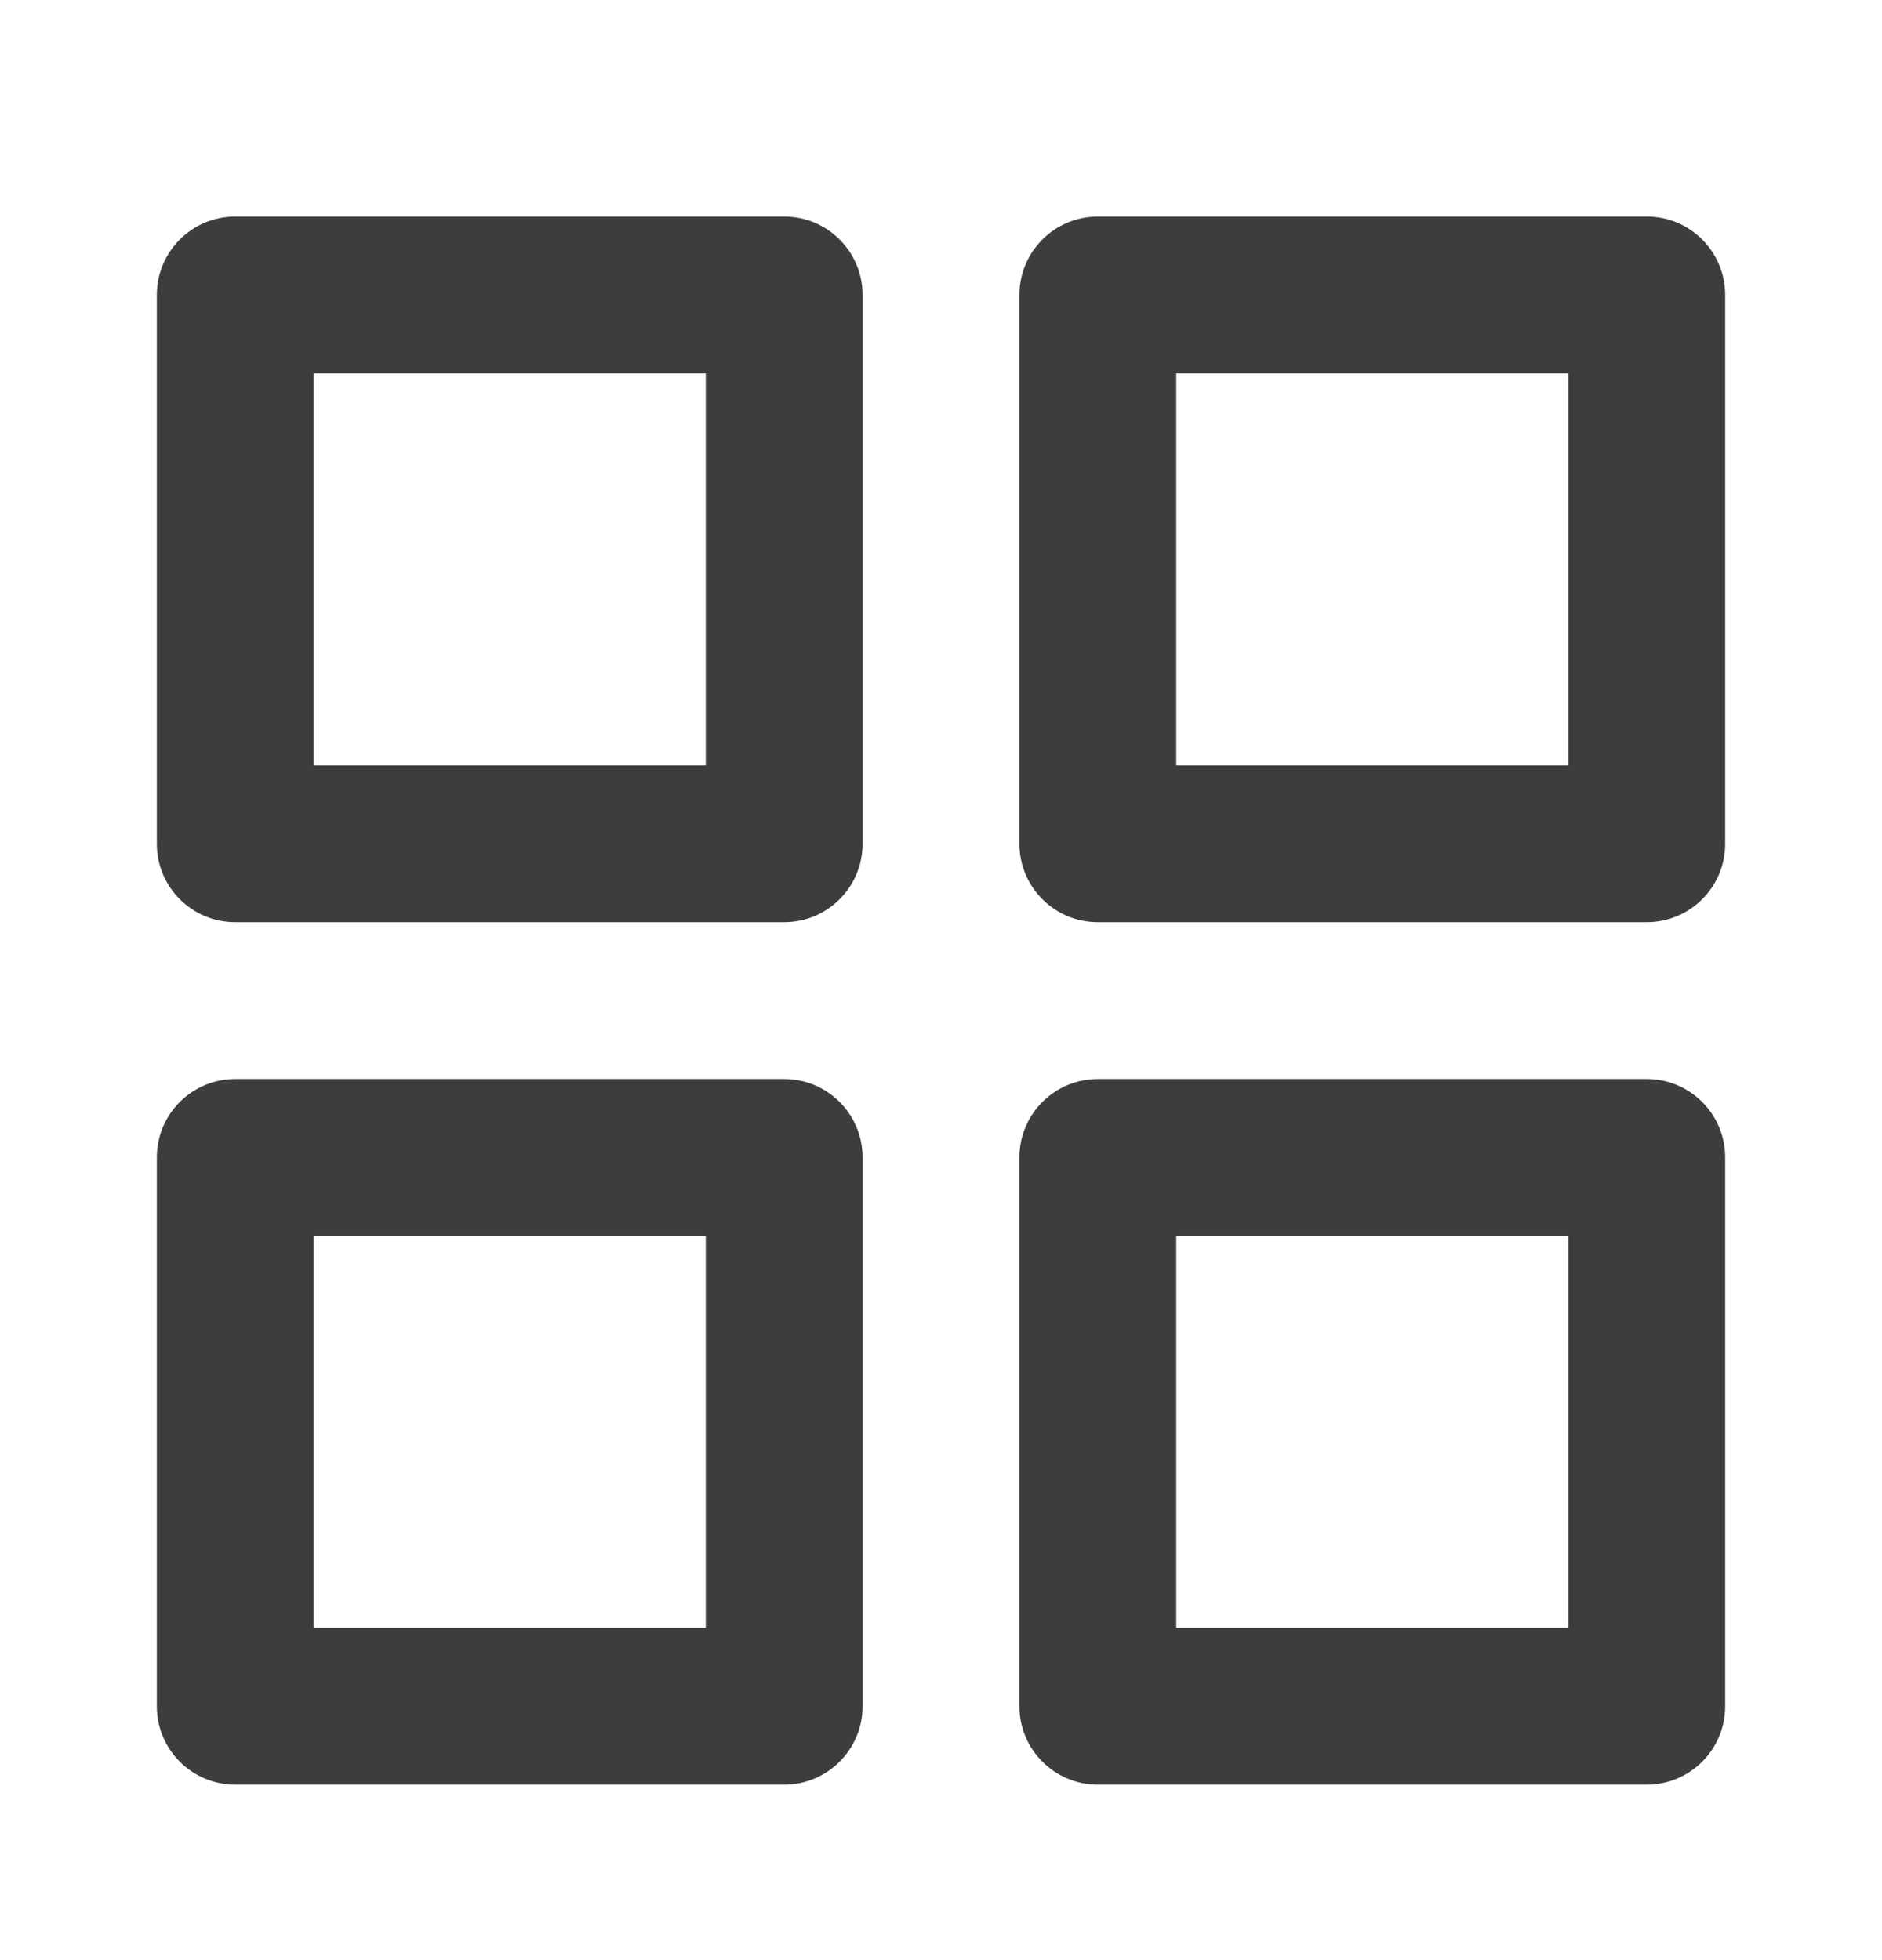 <svg width="24" height="25" viewBox="0 0 24 25" fill="none" xmlns="http://www.w3.org/2000/svg">
<path fill-rule="evenodd" clip-rule="evenodd" d="M13 14.762C13 14.21 13.448 13.762 14 13.762H21C21.552 13.762 22 14.21 22 14.762V21.762C22 22.314 21.552 22.762 21 22.762H14C13.448 22.762 13 22.314 13 21.762V14.762ZM15 15.762V20.762H20V15.762H15Z" fill="#3D3D3D"/>
<path fill-rule="evenodd" clip-rule="evenodd" d="M2 14.762C2 14.21 2.448 13.762 3 13.762H10C10.552 13.762 11 14.21 11 14.762V21.762C11 22.314 10.552 22.762 10 22.762H3C2.448 22.762 2 22.314 2 21.762V14.762ZM4 15.762V20.762H9V15.762H4Z" fill="#3D3D3D"/>
<path fill-rule="evenodd" clip-rule="evenodd" d="M13 3.762C13 3.21 13.448 2.762 14 2.762H21C21.552 2.762 22 3.21 22 3.762V10.762C22 11.314 21.552 11.762 21 11.762H14C13.448 11.762 13 11.314 13 10.762V3.762ZM15 4.762V9.762H20V4.762H15Z" fill="#3D3D3D"/>
<path fill-rule="evenodd" clip-rule="evenodd" d="M2 3.762C2 3.21 2.448 2.762 3 2.762H10C10.552 2.762 11 3.21 11 3.762V10.762C11 11.314 10.552 11.762 10 11.762H3C2.448 11.762 2 11.314 2 10.762V3.762ZM4 4.762V9.762H9V4.762H4Z" fill="#3D3D3D"/>
</svg>
